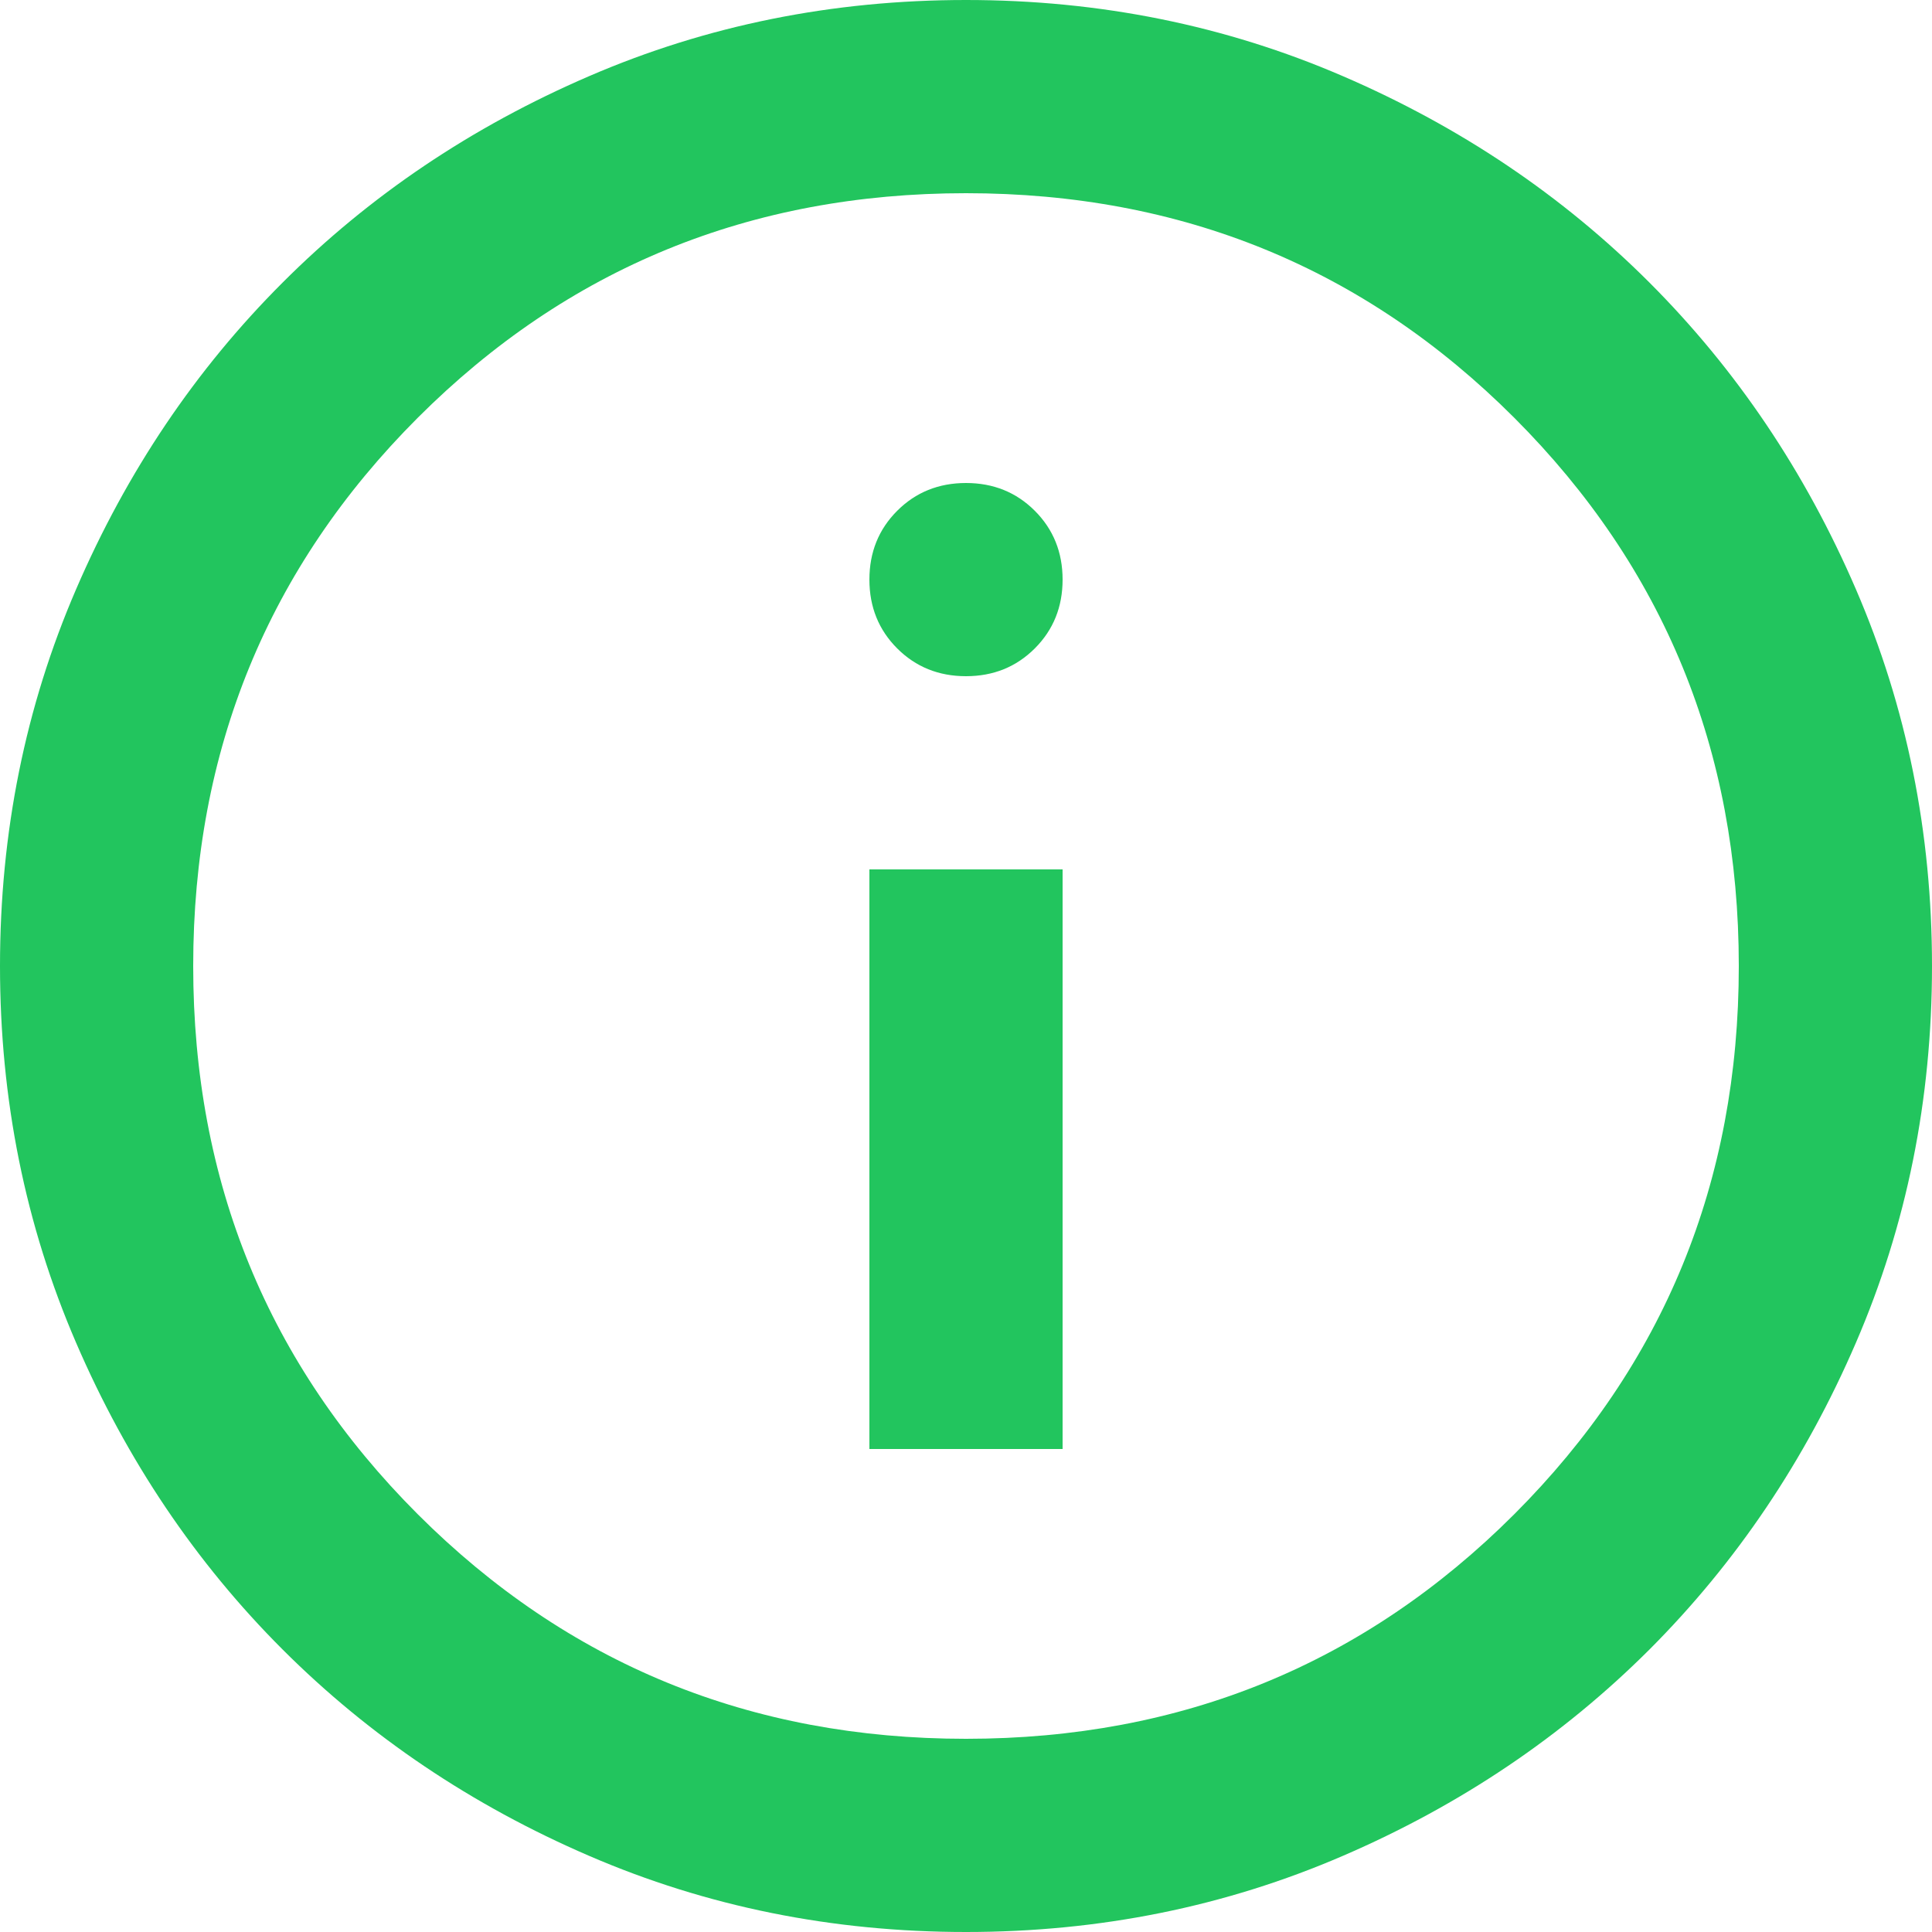<svg width="26" height="26" viewBox="0 0 26 26" fill="none" xmlns="http://www.w3.org/2000/svg">
<path d="M11.7 19.5H14.3V11.7H11.7V19.5ZM13 9.1C13.368 9.1 13.677 8.975 13.926 8.726C14.175 8.477 14.3 8.168 14.3 7.8C14.3 7.432 14.175 7.123 13.926 6.874C13.677 6.625 13.368 6.5 13 6.5C12.632 6.5 12.323 6.625 12.074 6.874C11.825 7.123 11.7 7.432 11.7 7.8C11.7 8.168 11.825 8.477 12.074 8.726C12.323 8.975 12.632 9.1 13 9.1ZM13 26C11.202 26 9.512 25.659 7.93 24.976C6.348 24.294 4.973 23.367 3.803 22.198C2.632 21.027 1.706 19.652 1.024 18.07C0.341 16.488 0 14.798 0 13C0 11.202 0.341 9.512 1.024 7.93C1.706 6.348 2.632 4.973 3.803 3.803C4.973 2.632 6.348 1.706 7.93 1.024C9.512 0.341 11.202 0 13 0C14.798 0 16.488 0.341 18.07 1.024C19.652 1.706 21.027 2.632 22.198 3.803C23.367 4.973 24.294 6.348 24.976 7.93C25.659 9.512 26 11.202 26 13C26 14.798 25.659 16.488 24.976 18.07C24.294 19.652 23.367 21.027 22.198 22.198C21.027 23.367 19.652 24.294 18.07 24.976C16.488 25.659 14.798 26 13 26ZM13 23.4C15.903 23.4 18.363 22.392 20.378 20.378C22.392 18.363 23.4 15.903 23.4 13C23.4 10.097 22.392 7.638 20.378 5.622C18.363 3.607 15.903 2.6 13 2.6C10.097 2.6 7.638 3.607 5.622 5.622C3.607 7.638 2.6 10.097 2.6 13C2.6 15.903 3.607 18.363 5.622 20.378C7.638 22.392 10.097 23.4 13 23.4Z" fill="#22C55E"/>
</svg>
